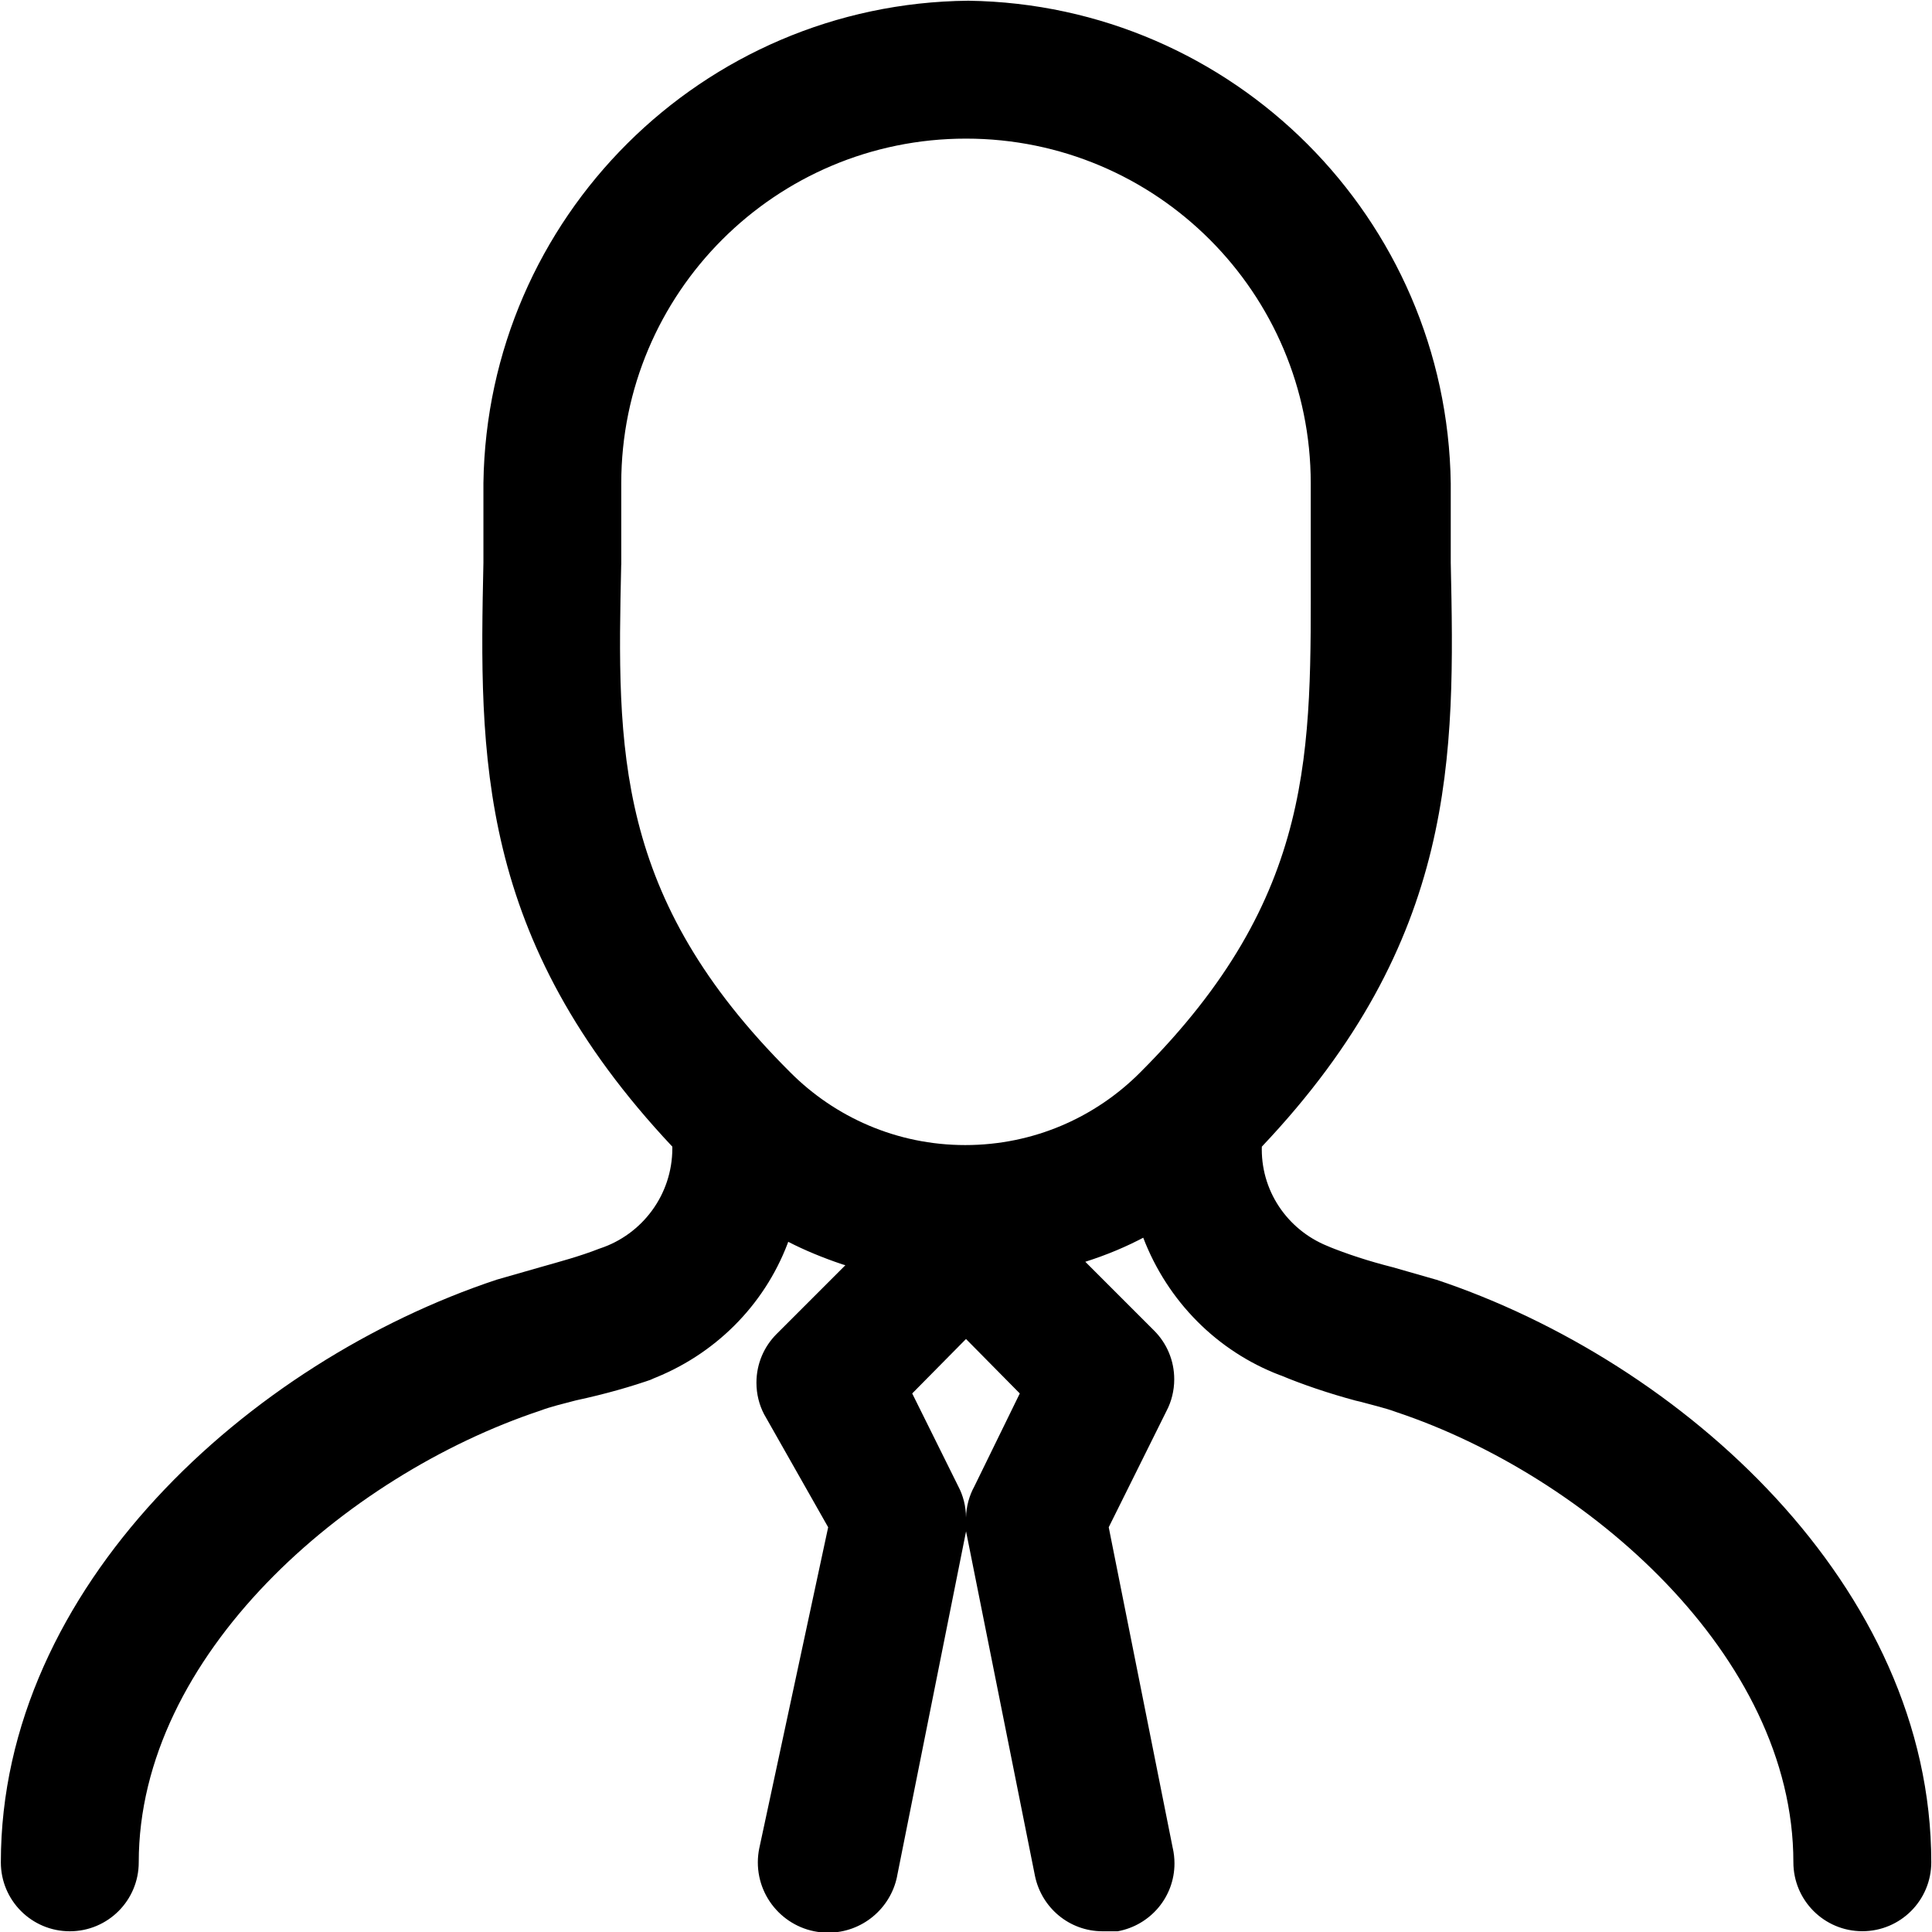 <svg version="1.1" xmlns="http://www.w3.org/2000/svg" width="32" height="32" viewBox="0 0 32 32">
<path d="M23.789 21.196l-0.719-0.206c-0.409-0.104-0.752-0.217-1.084-0.351l0.056 0.020c-0.672-0.246-1.143-0.88-1.143-1.623 0-0.015 0-0.031 0.001-0.046v0.002c3.243-3.426 3.198-6.475 3.129-9.673 0-0.434 0-0.868 0-1.313-0.063-4.389-3.605-7.931-7.988-7.994h-0.006c-4.404 0.044-7.965 3.593-8.028 7.988v0.006c0 0.445 0 0.879 0 1.313-0.069 3.198-0.114 6.224 3.129 9.673 0 0.008 0 0.018 0 0.027 0 0.773-0.502 1.429-1.198 1.659l-0.012 0.004c-0.32 0.126-0.662 0.217-0.982 0.308l-0.719 0.206c-4.088 1.359-8.211 5.082-8.211 9.65 0 0.631 0.511 1.142 1.142 1.142s1.142-0.511 1.142-1.142v0c0-3.426 3.426-6.407 6.646-7.48 0.183-0.069 0.377-0.114 0.594-0.171 0.495-0.107 0.908-0.225 1.31-0.366l-0.077 0.023c1.060-0.402 1.882-1.224 2.275-2.257l0.009-0.027c0.262 0.135 0.575 0.266 0.899 0.374l0.048 0.014-1.142 1.142c-0.205 0.206-0.331 0.49-0.331 0.804 0 0.19 0.046 0.369 0.129 0.527l-0.003-0.006 1.062 1.873-1.142 5.322c-0.014 0.069-0.023 0.148-0.023 0.228 0 0.643 0.521 1.165 1.165 1.165 0.562 0 1.032-0.399 1.141-0.929l0.001-0.008 1.142-5.71c0.003-0.034 0.004-0.074 0.004-0.114s-0.002-0.080-0.005-0.119v0.005c-0.003 0.034-0.004 0.074-0.004 0.114s0.002 0.080 0.005 0.119v-0.005l1.142 5.71c0.11 0.525 0.569 0.914 1.119 0.914 0.008 0 0.016 0 0.024 0h0.227c0.538-0.099 0.94-0.565 0.94-1.124 0-0.087-0.010-0.172-0.028-0.254l0.001 0.008-1.062-5.322 0.959-1.93c0.079-0.151 0.126-0.331 0.126-0.521 0-0.314-0.126-0.598-0.331-0.804l-1.142-1.142c0.372-0.119 0.689-0.254 0.991-0.415l-0.032 0.015c0.405 1.058 1.226 1.879 2.257 2.275l0.027 0.009c0.351 0.147 0.788 0.296 1.236 0.416l0.077 0.018c0.206 0.057 0.411 0.103 0.594 0.171 3.152 1.051 6.578 4.031 6.578 7.457 0 0.631 0.511 1.142 1.142 1.142s1.142-0.511 1.142-1.142v0c0-4.568-4.123-8.291-8.2-9.65zM10.29 9.354c0-0.434 0-0.891 0-1.348 0-3.154 2.556-5.71 5.71-5.71s5.71 2.556 5.71 5.71v0c0 0.457 0 0.914 0 1.348 0 3.061 0.103 5.482-2.821 8.405-0.741 0.746-1.767 1.207-2.901 1.207s-2.16-0.462-2.901-1.207v0c-2.912-2.901-2.866-5.345-2.798-8.405zM16.137 24.622c-0.082 0.149-0.132 0.325-0.137 0.512v0.002c-0.001-0.188-0.047-0.365-0.129-0.52l0.003 0.006-0.765-1.542 0.891-0.902 0.891 0.902z"></path>
</svg>